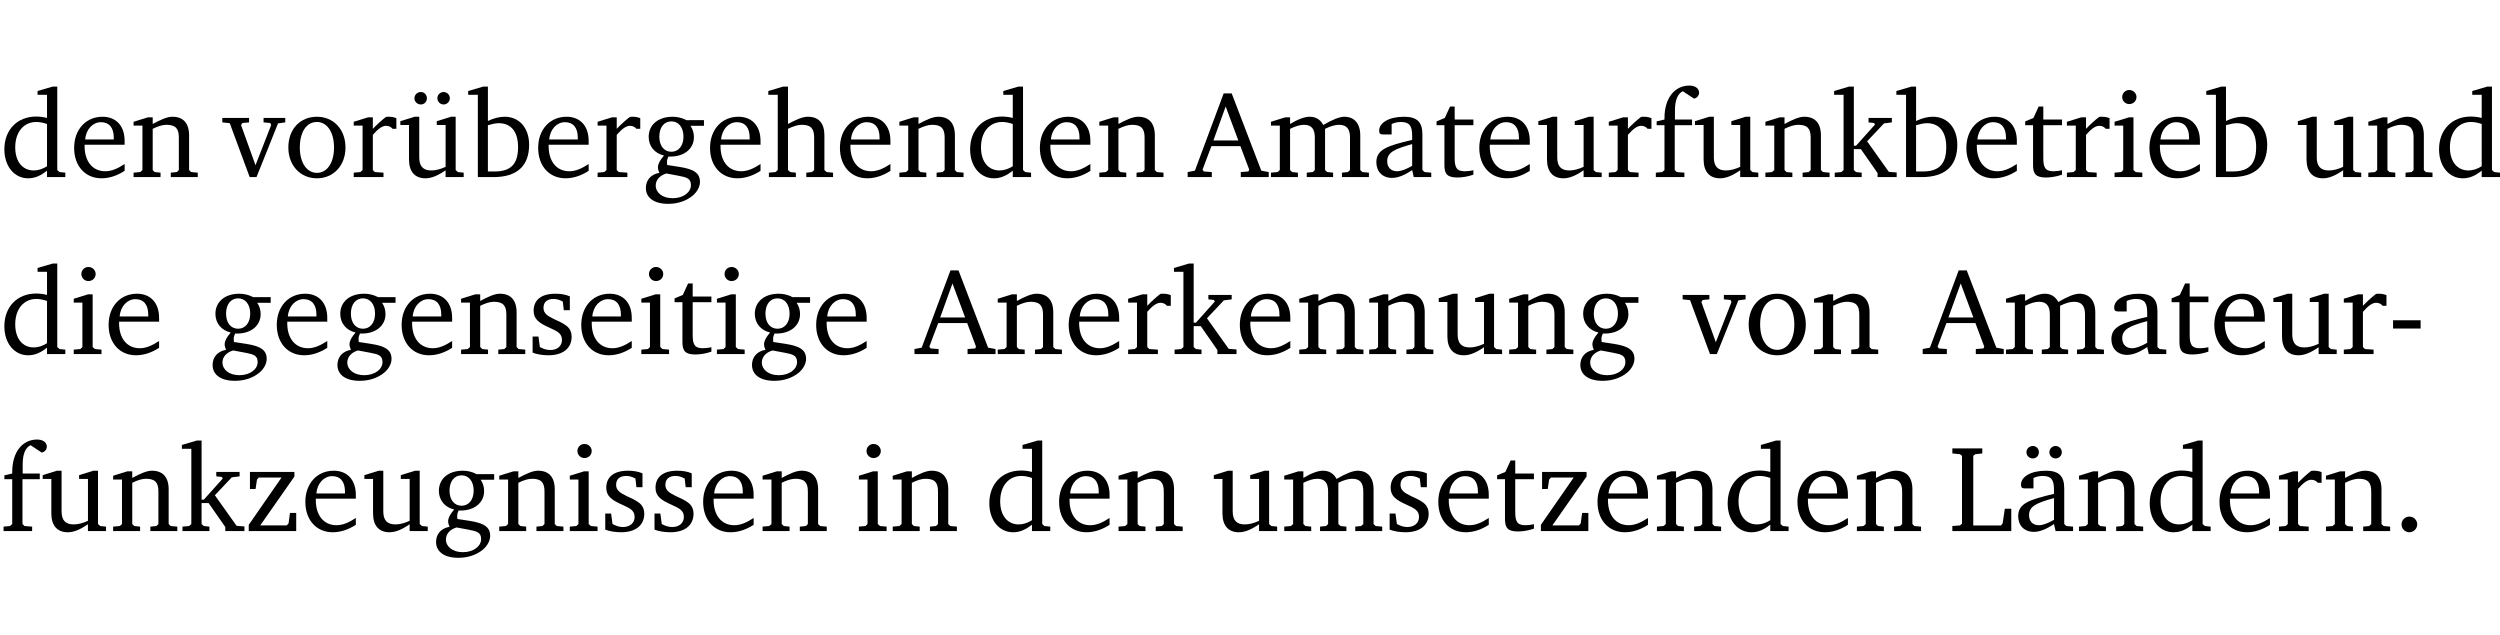 <?xml version="1.0" encoding="UTF-8" standalone="no"?>
<svg
   width="194.206pt"
   height="49.334pt"
   viewBox="0 0 194.206 49.334"
   version="1.2"
   id="svg342"
   sodipodi:docname="813132dc00c5.pdf"
   xmlns:inkscape="http://www.inkscape.org/namespaces/inkscape"
   xmlns:sodipodi="http://sodipodi.sourceforge.net/DTD/sodipodi-0.dtd"
   xmlns:xlink="http://www.w3.org/1999/xlink"
   xmlns="http://www.w3.org/2000/svg"
   xmlns:svg="http://www.w3.org/2000/svg">
  <sodipodi:namedview
     id="namedview344"
     pagecolor="#ffffff"
     bordercolor="#000000"
     borderopacity="0.25"
     inkscape:showpageshadow="2"
     inkscape:pageopacity="0.0"
     inkscape:pagecheckerboard="0"
     inkscape:deskcolor="#d1d1d1"
     inkscape:document-units="pt" />
  <defs
     id="defs79">
    <g
       id="g77">
      <symbol
         overflow="visible"
         id="glyph0-0">
        <path
           style="stroke:none"
           d=""
           id="path2" />
      </symbol>
      <symbol
         overflow="visible"
         id="glyph0-1">
        <path
           style="stroke:none"
           d="M 3.656,-6.391 V -4.594 C 3.359,-4.672 3.078,-4.703 2.812,-4.703 c -1.453,0 -2.469,1.016 -2.469,2.547 0,1.344 0.797,2.25 1.844,2.25 0.531,0 0.984,-0.203 1.469,-0.594 V 0 H 5.078 V -0.344 L 4.625,-0.391 4.453,-0.547 V -7.031 H 4.094 L 2.922,-6.688 v 0.297 z m 0,5.547 C 3.312,-0.625 2.969,-0.516 2.625,-0.516 c -0.859,0 -1.438,-0.672 -1.438,-1.797 0,-1.203 0.672,-1.969 1.641,-1.969 0.219,0 0.516,0.047 0.828,0.156 z m 0,0"
           id="path5" />
      </symbol>
      <symbol
         overflow="visible"
         id="glyph0-2">
        <path
           style="stroke:none"
           d="m 4.281,-1.016 c -0.547,0.359 -1.016,0.562 -1.5,0.562 -0.969,0 -1.609,-0.734 -1.609,-1.953 0,-0.031 0,-0.078 0,-0.109 H 4.281 c 0,-0.109 0,-0.203 0,-0.297 0,-1.172 -0.672,-1.875 -1.719,-1.875 -1.281,0 -2.203,0.984 -2.203,2.422 0,1.406 0.859,2.359 2.125,2.359 0.609,0 1.219,-0.203 1.797,-0.578 z M 3.438,-2.922 H 1.219 c 0.062,-0.812 0.609,-1.344 1.219,-1.344 0.641,0 1,0.422 1,1.203 0,0.047 0,0.094 0,0.141 z m 0,0"
           id="path8" />
      </symbol>
      <symbol
         overflow="visible"
         id="glyph0-3">
        <path
           style="stroke:none"
           d="M 0.281,0 H 2.375 V -0.344 L 1.922,-0.391 1.766,-0.547 V -3.75 c 0.406,-0.203 0.766,-0.312 1.062,-0.312 0.703,0 0.969,0.281 0.969,0.984 v 2.531 l -0.156,0.156 -0.469,0.047 V 0 h 2.094 V -0.344 L 4.75,-0.391 4.594,-0.547 v -2.688 c 0,-0.969 -0.469,-1.453 -1.297,-1.453 -0.406,0 -0.891,0.219 -1.531,0.562 v -0.516 h -0.375 L 0.281,-4.297 V -4 h 0.688 v 3.453 L 0.797,-0.391 0.281,-0.344 Z m 0,0"
           id="path11" />
      </symbol>
      <symbol
         overflow="visible"
         id="glyph0-4">
        <path
           style="stroke:none"
           d="M -0.047,-4.594 V -4.25 L 0.531,-4.188 2.078,0 h 0.531 L 4.281,-4.172 4.844,-4.25 V -4.594 H 3.156 V -4.25 l 0.516,0.047 0.078,0.156 -1.219,3.125 -1.125,-3.125 0.109,-0.156 L 2.031,-4.25 v -0.344 z m 0,0"
           id="path14" />
      </symbol>
      <symbol
         overflow="visible"
         id="glyph0-5">
        <path
           style="stroke:none"
           d="m 2.578,-4.688 c -1.297,0 -2.219,0.953 -2.219,2.391 0,1.406 0.938,2.391 2.219,2.391 1.281,0 2.219,-0.984 2.219,-2.391 0,-1.422 -0.938,-2.391 -2.219,-2.391 z m 0,0.406 c 0.766,0 1.328,0.75 1.328,1.984 0,1.234 -0.562,1.969 -1.328,1.969 -0.766,0 -1.328,-0.75 -1.328,-1.969 0,-1.25 0.547,-1.984 1.328,-1.984 z m 0,0"
           id="path17" />
      </symbol>
      <symbol
         overflow="visible"
         id="glyph0-6">
        <path
           style="stroke:none"
           d="m 0.281,0 h 2.312 V -0.344 L 1.922,-0.391 1.766,-0.547 V -3.281 c 0.391,-0.453 0.719,-0.703 1.031,-0.703 0.203,0 0.375,0.078 0.5,0.234 H 3.594 V -4.578 C 3.391,-4.656 3.219,-4.688 3.016,-4.688 c -0.078,0 -0.156,0 -0.234,0.016 C 2.438,-4.406 2.094,-4.094 1.766,-3.75 v -0.891 h -0.375 L 0.281,-4.297 V -4 h 0.688 v 3.453 L 0.797,-0.391 0.281,-0.344 Z m 0,0"
           id="path20" />
      </symbol>
      <symbol
         overflow="visible"
         id="glyph0-7">
        <path
           style="stroke:none"
           d="M 1.359,-4.688 0.25,-4.344 v 0.297 H 0.922 V -1.375 c 0,0.969 0.469,1.469 1.281,1.469 0.469,0 0.984,-0.219 1.562,-0.625 V 0 h 1.406 V -0.344 L 4.719,-0.391 4.547,-0.547 V -4.688 H 4.188 l -1.109,0.344 v 0.297 h 0.688 v 3.25 C 3.359,-0.609 3,-0.516 2.656,-0.516 c -0.641,0 -0.938,-0.328 -0.938,-1.016 V -4.688 Z M 1.844,-6.609 c -0.281,0 -0.5,0.219 -0.5,0.484 0,0.266 0.219,0.484 0.5,0.484 0.266,0 0.469,-0.219 0.469,-0.484 0,-0.266 -0.203,-0.484 -0.469,-0.484 z m 1.766,0 c -0.266,0 -0.484,0.219 -0.484,0.484 0,0.266 0.219,0.484 0.484,0.484 0.266,0 0.484,-0.219 0.484,-0.484 0,-0.266 -0.219,-0.484 -0.484,-0.484 z m 0,0"
           id="path23" />
      </symbol>
      <symbol
         overflow="visible"
         id="glyph0-8">
        <path
           style="stroke:none"
           d="M 1.25,-7.031 0.078,-6.688 v 0.297 h 0.75 V 0 h 1.219 C 3.875,0 4.812,-0.875 4.812,-2.516 4.812,-3.812 4.047,-4.688 2.922,-4.688 c -0.422,0 -0.844,0.109 -1.312,0.328 V -7.031 Z M 1.609,-0.438 V -4.031 C 1.938,-4.125 2.219,-4.188 2.453,-4.188 c 0.953,0 1.5,0.656 1.5,1.859 0,1.312 -0.562,1.891 -1.812,1.891 -0.047,0 -0.234,0 -0.531,0 z m 0,0"
           id="path26" />
      </symbol>
      <symbol
         overflow="visible"
         id="glyph0-9">
        <path
           style="stroke:none"
           d="M 3.531,-4.422 C 3.172,-4.609 2.812,-4.688 2.453,-4.688 c -1.141,0 -1.859,0.641 -1.859,1.562 0,0.719 0.453,1.281 1.188,1.453 -0.312,0.359 -0.469,0.656 -0.469,0.906 0,0.156 0.047,0.297 0.109,0.438 C 0.766,-0.219 0.375,0.234 0.375,0.844 0.375,1.609 1.016,2.078 2.109,2.078 2.844,2.078 3.5,1.859 4,1.453 4.375,1.141 4.578,0.734 4.578,0.375 c 0,-0.703 -0.5,-1 -1.625,-1.172 L 2.031,-0.938 c 0,-0.109 -0.016,-0.188 -0.016,-0.234 0,-0.141 0.047,-0.297 0.109,-0.422 0.062,0 0.109,0 0.156,0 1.109,0 1.828,-0.641 1.828,-1.5 0,-0.328 -0.078,-0.609 -0.266,-0.891 h 1.047 v -0.438 z m -1.172,0.094 c 0.547,0 0.938,0.453 0.938,1.188 0,0.719 -0.391,1.172 -0.938,1.172 -0.562,0 -0.938,-0.453 -0.938,-1.172 0,-0.734 0.375,-1.188 0.938,-1.188 z M 1.969,-0.281 2.891,-0.109 C 3.562,0.016 3.875,0.109 3.875,0.625 c 0,0.547 -0.578,1.016 -1.422,1.016 -0.797,0 -1.312,-0.438 -1.312,-0.984 0,-0.422 0.297,-0.781 0.828,-0.938 z m 0,0"
           id="path29" />
      </symbol>
      <symbol
         overflow="visible"
         id="glyph0-10">
        <path
           style="stroke:none"
           d="M 1.344,-7.031 0.188,-6.688 v 0.297 h 0.734 v 5.844 L 0.75,-0.391 0.234,-0.344 V 0 h 2.094 V -0.344 L 1.891,-0.391 1.719,-0.547 V -3.75 c 0.406,-0.203 0.766,-0.312 1.062,-0.312 0.703,0 0.969,0.281 0.969,0.984 v 2.531 l -0.172,0.156 -0.438,0.047 V 0 H 5.219 v -0.344 l -0.5,-0.047 -0.172,-0.156 v -2.688 c 0,-0.969 -0.453,-1.453 -1.281,-1.453 -0.422,0 -0.906,0.219 -1.547,0.562 v -2.906 z m 0,0"
           id="path32" />
      </symbol>
      <symbol
         overflow="visible"
         id="glyph0-11">
        <path
           style="stroke:none"
           d="m 2.719,-6.5 -2.234,6 -0.562,0.109 V 0 h 1.875 v -0.391 l -0.625,-0.047 -0.094,-0.141 0.688,-1.828 h 2.25 l 0.688,1.828 -0.062,0.141 -0.594,0.047 V 0 H 6.219 V -0.391 L 5.641,-0.5 3.344,-6.5 Z M 2.875,-5.484 3.859,-2.844 h -1.938 z m 0,0"
           id="path35" />
      </symbol>
      <symbol
         overflow="visible"
         id="glyph0-12">
        <path
           style="stroke:none"
           d="M 4.344,-4.047 C 4.125,-4.469 3.766,-4.688 3.297,-4.688 c -0.406,0 -0.906,0.188 -1.531,0.562 v -0.516 h -0.375 L 0.281,-4.297 V -4 h 0.688 v 3.453 L 0.797,-0.391 0.281,-0.344 V 0 H 2.375 V -0.344 L 1.922,-0.391 1.766,-0.547 V -3.75 C 2.188,-3.953 2.531,-4.062 2.844,-4.062 c 0.578,0 0.844,0.312 0.844,0.984 v 2.531 L 3.531,-0.391 3.062,-0.344 V 0 H 5.109 V -0.344 L 4.656,-0.391 4.484,-0.547 V -3.75 c 0.406,-0.203 0.781,-0.312 1.078,-0.312 0.594,0 0.859,0.312 0.859,0.984 v 2.531 L 6.25,-0.391 5.797,-0.344 V 0 h 2.094 V -0.344 L 7.375,-0.391 7.219,-0.547 v -2.688 c 0,-0.953 -0.484,-1.453 -1.234,-1.453 -0.375,0 -0.922,0.219 -1.641,0.641 z m 0,0"
           id="path38" />
      </symbol>
      <symbol
         overflow="visible"
         id="glyph0-13">
        <path
           style="stroke:none"
           d="M 3.188,-0.547 3.312,0 H 4.672 V -0.344 L 4.156,-0.391 3.984,-0.547 V -3.312 c 0,-0.969 -0.422,-1.375 -1.422,-1.375 -1.203,0 -1.938,0.484 -1.938,1.078 0,0.219 0.078,0.297 0.297,0.297 H 1.594 V -4.125 c 0.25,-0.109 0.484,-0.156 0.719,-0.156 0.688,0 0.875,0.328 0.875,1.078 v 0.312 C 1.281,-2.438 0.406,-2.156 0.406,-1.156 c 0,0.719 0.469,1.219 1.219,1.219 0.453,0 0.969,-0.203 1.562,-0.609 z m 0,-0.328 C 2.719,-0.609 2.328,-0.453 2.016,-0.453 1.531,-0.453 1.25,-0.766 1.25,-1.234 1.25,-1.938 1.844,-2.188 3.188,-2.562 Z m 0,0"
           id="path41" />
      </symbol>
      <symbol
         overflow="visible"
         id="glyph0-14">
        <path
           style="stroke:none"
           d="m 0.844,-4.031 v 3.094 c 0,0.672 0.203,0.969 1,0.969 0.359,0 0.797,-0.062 1.25,-0.219 v -0.344 c -0.219,0.047 -0.438,0.078 -0.672,0.078 -0.656,0 -0.781,-0.328 -0.781,-1.047 V -4.031 H 3.094 v -0.438 H 1.641 V -5.484 H 1.281 L 0.875,-4.594 0.234,-4.328 v 0.297 z m 0,0"
           id="path44" />
      </symbol>
      <symbol
         overflow="visible"
         id="glyph0-15">
        <path
           style="stroke:none"
           d="M 1.359,-4.688 0.25,-4.344 v 0.297 H 0.922 V -1.375 c 0,0.969 0.469,1.469 1.281,1.469 0.469,0 0.984,-0.219 1.562,-0.625 V 0 h 1.406 V -0.344 L 4.719,-0.391 4.547,-0.547 V -4.688 H 4.188 l -1.109,0.344 v 0.297 h 0.688 v 3.25 C 3.359,-0.609 3,-0.516 2.656,-0.516 c -0.641,0 -0.938,-0.328 -0.938,-1.016 V -4.688 Z m 0,0"
           id="path47" />
      </symbol>
      <symbol
         overflow="visible"
         id="glyph0-16">
        <path
           style="stroke:none"
           d="M 0.281,0 H 2.5 V -0.344 L 1.906,-0.391 1.75,-0.547 V -4.031 h 1.344 v -0.438 H 1.766 v -0.703 c 0,-0.797 0.203,-1.297 0.609,-1.5 L 3.25,-6.094 c 0.25,-0.062 0.391,-0.25 0.391,-0.469 0,-0.312 -0.297,-0.547 -0.75,-0.547 -1.125,0 -1.938,0.938 -1.938,2.531 0,0.031 0,0.062 0,0.109 L 0.344,-4.328 v 0.297 h 0.609 v 3.484 l -0.172,0.156 -0.5,0.047 z m 0,0"
           id="path50" />
      </symbol>
      <symbol
         overflow="visible"
         id="glyph0-17">
        <path
           style="stroke:none"
           d="m 0.234,0 h 2.094 v -0.344 l -0.438,-0.047 -0.172,-0.156 v -1.625 H 2.266 L 3.562,-0.312 V 0 H 5.047 V -0.359 L 4.438,-0.406 2.75,-2.781 4.062,-4.172 4.672,-4.25 v -0.344 h -1.812 V -4.25 l 0.438,0.047 0.062,0.125 -1.469,1.641 H 1.719 v -4.594 h -0.375 L 0.188,-6.688 v 0.297 h 0.734 v 5.844 L 0.75,-0.391 0.234,-0.344 Z m 0,0"
           id="path53" />
      </symbol>
      <symbol
         overflow="visible"
         id="glyph0-18">
        <path
           style="stroke:none"
           d="m 1.469,-6.766 c -0.297,0 -0.547,0.234 -0.547,0.547 0,0.312 0.25,0.547 0.547,0.547 0.312,0 0.562,-0.234 0.562,-0.547 0,-0.297 -0.25,-0.547 -0.562,-0.547 z m -0.031,2.125 -1.109,0.344 V -4 H 1 v 3.453 L 0.844,-0.391 0.328,-0.344 V 0 h 2.156 V -0.344 L 1.969,-0.391 1.797,-0.547 v -4.094 z m 0,0"
           id="path56" />
      </symbol>
      <symbol
         overflow="visible"
         id="glyph0-19">
        <path
           style="stroke:none"
           d="M 3.297,-4.484 C 2.969,-4.625 2.594,-4.688 2.172,-4.688 c -1.094,0 -1.688,0.484 -1.688,1.328 0,0.641 0.422,0.953 1.234,1.312 0.625,0.281 0.969,0.453 0.969,0.953 0,0.453 -0.344,0.781 -0.906,0.781 -0.266,0 -0.531,-0.078 -0.812,-0.234 l -0.109,-0.812 H 0.406 v 1.25 c 0.328,0.125 0.75,0.203 1.234,0.203 1.125,0 1.797,-0.547 1.797,-1.438 0,-0.359 -0.141,-0.641 -0.375,-0.828 -0.312,-0.25 -0.672,-0.391 -1,-0.547 C 1.516,-2.984 1.25,-3.188 1.25,-3.594 c 0,-0.438 0.281,-0.688 0.781,-0.688 0.234,0 0.469,0.062 0.719,0.203 l 0.078,0.672 h 0.469 z m 0,0"
           id="path59" />
      </symbol>
      <symbol
         overflow="visible"
         id="glyph0-20">
        <path
           style="stroke:none"
           d="m 0.453,-2.625 v 0.641 H 2.594 V -2.625 Z m 0,0"
           id="path62" />
      </symbol>
      <symbol
         overflow="visible"
         id="glyph0-21">
        <path
           style="stroke:none"
           d="M 0.438,0 H 4.125 V -1.406 H 3.641 L 3.531,-0.594 3.391,-0.438 h -2.062 l 2.656,-3.797 V -4.594 H 0.531 v 1.328 h 0.438 L 1.078,-4 1.219,-4.156 H 2.984 L 0.438,-0.484 Z m 0,0"
           id="path65" />
      </symbol>
      <symbol
         overflow="visible"
         id="glyph0-22">
        <path
           style="stroke:none"
           d="M 0.266,0 H 4.844 v -1.734 h -0.5 l -0.172,1.141 -0.125,0.156 h -2.156 v -5.406 l 0.156,-0.125 0.547,-0.062 V -6.422 H 0.266 v 0.391 l 0.594,0.062 0.156,0.125 v 5.266 l -0.156,0.141 -0.594,0.047 z m 0,0"
           id="path68" />
      </symbol>
      <symbol
         overflow="visible"
         id="glyph0-23">
        <path
           style="stroke:none"
           d="M 3.188,-0.547 3.312,0 H 4.672 V -0.344 L 4.156,-0.391 3.984,-0.547 V -3.312 c 0,-0.969 -0.422,-1.375 -1.422,-1.375 -1.203,0 -1.938,0.484 -1.938,1.078 0,0.219 0.078,0.297 0.297,0.297 H 1.594 V -4.125 c 0.25,-0.109 0.484,-0.156 0.719,-0.156 0.688,0 0.875,0.328 0.875,1.078 v 0.312 C 1.281,-2.438 0.406,-2.156 0.406,-1.156 c 0,0.719 0.469,1.219 1.219,1.219 0.453,0 0.969,-0.203 1.562,-0.609 z m 0,-0.328 C 2.719,-0.609 2.328,-0.453 2.016,-0.453 1.531,-0.453 1.25,-0.766 1.25,-1.234 1.25,-1.938 1.844,-2.188 3.188,-2.562 Z M 1.547,-6.609 c -0.281,0 -0.5,0.219 -0.5,0.484 0,0.266 0.219,0.484 0.5,0.484 0.266,0 0.469,-0.219 0.469,-0.484 0,-0.266 -0.203,-0.484 -0.469,-0.484 z m 1.766,0 c -0.266,0 -0.484,0.219 -0.484,0.484 0,0.266 0.219,0.484 0.484,0.484 0.266,0 0.484,-0.219 0.484,-0.484 0,-0.266 -0.219,-0.484 -0.484,-0.484 z m 0,0"
           id="path71" />
      </symbol>
      <symbol
         overflow="visible"
         id="glyph0-24">
        <path
           style="stroke:none"
           d="M 1.328,-1.125 C 1,-1.125 0.719,-0.859 0.719,-0.516 0.719,-0.172 1,0.094 1.328,0.094 1.656,0.094 1.938,-0.188 1.938,-0.516 1.938,-0.859 1.656,-1.125 1.328,-1.125 Z m 0,0"
           id="path74" />
      </symbol>
    </g>
  </defs>
  <g
     id="surface1"
     transform="translate(-40.398,-104.995)">
    <path
       style="fill:none;stroke:#000000;stroke-width:0.01;stroke-linecap:butt;stroke-linejoin:miter;stroke-miterlimit:10;stroke-opacity:0.01"
       d="M -5.625e-4,-0.001 H 188.507"
       transform="matrix(1,0,0,-1,40.399,104.999)"
       id="path81" />
    <g
       style="fill:#000000;fill-opacity:1"
       id="g89">
      <use
         xlink:href="#glyph0-1"
         x="40.394"
         y="118.752"
         id="use83" />
      <use
         xlink:href="#glyph0-2"
         x="45.798"
         y="118.752"
         id="use85" />
      <use
         xlink:href="#glyph0-3"
         x="50.494"
         y="118.752"
         id="use87" />
    </g>
    <g
       style="fill:#000000;fill-opacity:1"
       id="g121">
      <use
         xlink:href="#glyph0-4"
         x="57.715"
         y="118.752"
         id="use91" />
      <use
         xlink:href="#glyph0-5"
         x="62.439"
         y="118.752"
         id="use93" />
      <use
         xlink:href="#glyph0-6"
         x="67.595"
         y="118.752"
         id="use95" />
      <use
         xlink:href="#glyph0-7"
         x="71.248"
         y="118.752"
         id="use97" />
      <use
         xlink:href="#glyph0-8"
         x="76.69"
         y="118.752"
         id="use99" />
      <use
         xlink:href="#glyph0-2"
         x="81.845"
         y="118.752"
         id="use101" />
      <use
         xlink:href="#glyph0-6"
         x="86.541"
         y="118.752"
         id="use103" />
      <use
         xlink:href="#glyph0-9"
         x="90.195"
         y="118.752"
         id="use105" />
      <use
         xlink:href="#glyph0-2"
         x="95.197"
         y="118.752"
         id="use107" />
      <use
         xlink:href="#glyph0-10"
         x="99.893"
         y="118.752"
         id="use109" />
      <use
         xlink:href="#glyph0-2"
         x="105.287"
         y="118.752"
         id="use111" />
      <use
         xlink:href="#glyph0-3"
         x="109.983"
         y="118.752"
         id="use113" />
      <use
         xlink:href="#glyph0-1"
         x="115.416"
         y="118.752"
         id="use115" />
      <use
         xlink:href="#glyph0-2"
         x="120.819"
         y="118.752"
         id="use117" />
      <use
         xlink:href="#glyph0-3"
         x="125.515"
         y="118.752"
         id="use119" />
    </g>
    <g
       style="fill:#000000;fill-opacity:1"
       id="g159">
      <use
         xlink:href="#glyph0-11"
         x="132.736"
         y="118.752"
         id="use123" />
      <use
         xlink:href="#glyph0-12"
         x="138.848"
         y="118.752"
         id="use125" />
      <use
         xlink:href="#glyph0-13"
         x="146.91"
         y="118.752"
         id="use127" />
      <use
         xlink:href="#glyph0-14"
         x="151.76"
         y="118.752"
         id="use129" />
      <use
         xlink:href="#glyph0-2"
         x="154.954"
         y="118.752"
         id="use131" />
      <use
         xlink:href="#glyph0-15"
         x="159.65"
         y="118.752"
         id="use133" />
      <use
         xlink:href="#glyph0-6"
         x="165.092"
         y="118.752"
         id="use135" />
      <use
         xlink:href="#glyph0-16"
         x="168.746"
         y="118.752"
         id="use137" />
      <use
         xlink:href="#glyph0-15"
         x="171.816"
         y="118.752"
         id="use139" />
      <use
         xlink:href="#glyph0-3"
         x="177.258"
         y="118.752"
         id="use141" />
      <use
         xlink:href="#glyph0-17"
         x="182.69"
         y="118.752"
         id="use143" />
      <use
         xlink:href="#glyph0-8"
         x="187.635"
         y="118.752"
         id="use145" />
      <use
         xlink:href="#glyph0-2"
         x="192.79"
         y="118.752"
         id="use147" />
      <use
         xlink:href="#glyph0-14"
         x="197.486"
         y="118.752"
         id="use149" />
      <use
         xlink:href="#glyph0-6"
         x="200.68"
         y="118.752"
         id="use151" />
      <use
         xlink:href="#glyph0-18"
         x="204.334"
         y="118.752"
         id="use153" />
      <use
         xlink:href="#glyph0-2"
         x="207.012"
         y="118.752"
         id="use155" />
      <use
         xlink:href="#glyph0-8"
         x="211.708"
         y="118.752"
         id="use157" />
    </g>
    <g
       style="fill:#000000;fill-opacity:1"
       id="g167">
      <use
         xlink:href="#glyph0-15"
         x="218.652"
         y="118.752"
         id="use161" />
      <use
         xlink:href="#glyph0-3"
         x="224.094"
         y="118.752"
         id="use163" />
      <use
         xlink:href="#glyph0-1"
         x="229.526"
         y="118.752"
         id="use165" />
    </g>
    <g
       style="fill:#000000;fill-opacity:1"
       id="g175">
      <use
         xlink:href="#glyph0-1"
         x="40.394"
         y="132.5"
         id="use169" />
      <use
         xlink:href="#glyph0-18"
         x="45.798"
         y="132.5"
         id="use171" />
      <use
         xlink:href="#glyph0-2"
         x="48.476"
         y="132.5"
         id="use173" />
    </g>
    <g
       style="fill:#000000;fill-opacity:1"
       id="g201">
      <use
         xlink:href="#glyph0-9"
         x="56.538"
         y="132.5"
         id="use177" />
      <use
         xlink:href="#glyph0-2"
         x="61.54"
         y="132.5"
         id="use179" />
      <use
         xlink:href="#glyph0-9"
         x="66.236"
         y="132.5"
         id="use181" />
      <use
         xlink:href="#glyph0-2"
         x="71.239"
         y="132.5"
         id="use183" />
      <use
         xlink:href="#glyph0-3"
         x="75.935"
         y="132.5"
         id="use185" />
      <use
         xlink:href="#glyph0-19"
         x="81.367"
         y="132.5"
         id="use187" />
      <use
         xlink:href="#glyph0-2"
         x="85.193"
         y="132.5"
         id="use189" />
      <use
         xlink:href="#glyph0-18"
         x="89.889"
         y="132.5"
         id="use191" />
      <use
         xlink:href="#glyph0-14"
         x="92.567"
         y="132.5"
         id="use193" />
      <use
         xlink:href="#glyph0-18"
         x="95.761"
         y="132.5"
         id="use195" />
      <use
         xlink:href="#glyph0-9"
         x="98.439"
         y="132.5"
         id="use197" />
      <use
         xlink:href="#glyph0-2"
         x="103.441"
         y="132.5"
         id="use199" />
    </g>
    <g
       style="fill:#000000;fill-opacity:1"
       id="g225">
      <use
         xlink:href="#glyph0-11"
         x="111.513"
         y="132.5"
         id="use203" />
      <use
         xlink:href="#glyph0-3"
         x="117.625"
         y="132.5"
         id="use205" />
      <use
         xlink:href="#glyph0-2"
         x="123.057"
         y="132.5"
         id="use207" />
      <use
         xlink:href="#glyph0-6"
         x="127.753"
         y="132.5"
         id="use209" />
      <use
         xlink:href="#glyph0-17"
         x="131.407"
         y="132.5"
         id="use211" />
      <use
         xlink:href="#glyph0-2"
         x="136.352"
         y="132.5"
         id="use213" />
      <use
         xlink:href="#glyph0-3"
         x="141.048"
         y="132.5"
         id="use215" />
      <use
         xlink:href="#glyph0-3"
         x="146.48"
         y="132.5"
         id="use217" />
      <use
         xlink:href="#glyph0-15"
         x="151.913"
         y="132.5"
         id="use219" />
      <use
         xlink:href="#glyph0-3"
         x="157.355"
         y="132.5"
         id="use221" />
      <use
         xlink:href="#glyph0-9"
         x="162.787"
         y="132.5"
         id="use223" />
    </g>
    <g
       style="fill:#000000;fill-opacity:1"
       id="g233">
      <use
         xlink:href="#glyph0-4"
         x="171.156"
         y="132.5"
         id="use227" />
      <use
         xlink:href="#glyph0-5"
         x="175.88"
         y="132.5"
         id="use229" />
      <use
         xlink:href="#glyph0-3"
         x="181.036"
         y="132.5"
         id="use231" />
    </g>
    <g
       style="fill:#000000;fill-opacity:1"
       id="g251">
      <use
         xlink:href="#glyph0-11"
         x="189.835"
         y="132.5"
         id="use235" />
      <use
         xlink:href="#glyph0-12"
         x="195.946"
         y="132.5"
         id="use237" />
      <use
         xlink:href="#glyph0-13"
         x="204.009"
         y="132.5"
         id="use239" />
      <use
         xlink:href="#glyph0-14"
         x="208.858"
         y="132.5"
         id="use241" />
      <use
         xlink:href="#glyph0-2"
         x="212.052"
         y="132.5"
         id="use243" />
      <use
         xlink:href="#glyph0-15"
         x="216.748"
         y="132.5"
         id="use245" />
      <use
         xlink:href="#glyph0-6"
         x="222.19"
         y="132.5"
         id="use247" />
      <use
         xlink:href="#glyph0-20"
         x="225.844"
         y="132.5"
         id="use249" />
    </g>
    <g
       style="fill:#000000;fill-opacity:1"
       id="g281">
      <use
         xlink:href="#glyph0-16"
         x="40.394"
         y="146.249"
         id="use253" />
      <use
         xlink:href="#glyph0-15"
         x="43.464"
         y="146.249"
         id="use255" />
      <use
         xlink:href="#glyph0-3"
         x="48.906"
         y="146.249"
         id="use257" />
      <use
         xlink:href="#glyph0-17"
         x="54.339"
         y="146.249"
         id="use259" />
      <use
         xlink:href="#glyph0-21"
         x="59.283"
         y="146.249"
         id="use261" />
      <use
         xlink:href="#glyph0-2"
         x="63.759"
         y="146.249"
         id="use263" />
      <use
         xlink:href="#glyph0-15"
         x="68.455"
         y="146.249"
         id="use265" />
      <use
         xlink:href="#glyph0-9"
         x="73.897"
         y="146.249"
         id="use267" />
      <use
         xlink:href="#glyph0-3"
         x="78.899"
         y="146.249"
         id="use269" />
      <use
         xlink:href="#glyph0-18"
         x="84.332"
         y="146.249"
         id="use271" />
      <use
         xlink:href="#glyph0-19"
         x="87.01"
         y="146.249"
         id="use273" />
      <use
         xlink:href="#glyph0-19"
         x="90.836"
         y="146.249"
         id="use275" />
      <use
         xlink:href="#glyph0-2"
         x="94.661"
         y="146.249"
         id="use277" />
      <use
         xlink:href="#glyph0-3"
         x="99.357"
         y="146.249"
         id="use279" />
    </g>
    <g
       style="fill:#000000;fill-opacity:1"
       id="g287">
      <use
         xlink:href="#glyph0-18"
         x="106.789"
         y="146.249"
         id="use283" />
      <use
         xlink:href="#glyph0-3"
         x="109.467"
         y="146.249"
         id="use285" />
    </g>
    <g
       style="fill:#000000;fill-opacity:1"
       id="g295">
      <use
         xlink:href="#glyph0-1"
         x="116.908"
         y="146.249"
         id="use289" />
      <use
         xlink:href="#glyph0-2"
         x="122.311"
         y="146.249"
         id="use291" />
      <use
         xlink:href="#glyph0-3"
         x="127.007"
         y="146.249"
         id="use293" />
    </g>
    <g
       style="fill:#000000;fill-opacity:1"
       id="g319">
      <use
         xlink:href="#glyph0-15"
         x="134.439"
         y="146.249"
         id="use297" />
      <use
         xlink:href="#glyph0-12"
         x="139.881"
         y="146.249"
         id="use299" />
      <use
         xlink:href="#glyph0-19"
         x="147.943"
         y="146.249"
         id="use301" />
      <use
         xlink:href="#glyph0-2"
         x="151.769"
         y="146.249"
         id="use303" />
      <use
         xlink:href="#glyph0-14"
         x="156.465"
         y="146.249"
         id="use305" />
      <use
         xlink:href="#glyph0-21"
         x="159.66"
         y="146.249"
         id="use307" />
      <use
         xlink:href="#glyph0-2"
         x="164.136"
         y="146.249"
         id="use309" />
      <use
         xlink:href="#glyph0-3"
         x="168.832"
         y="146.249"
         id="use311" />
      <use
         xlink:href="#glyph0-1"
         x="174.264"
         y="146.249"
         id="use313" />
      <use
         xlink:href="#glyph0-2"
         x="179.668"
         y="146.249"
         id="use315" />
      <use
         xlink:href="#glyph0-3"
         x="184.364"
         y="146.249"
         id="use317" />
    </g>
    <g
       style="fill:#000000;fill-opacity:1"
       id="g337">
      <use
         xlink:href="#glyph0-22"
         x="191.795"
         y="146.249"
         id="use321" />
      <use
         xlink:href="#glyph0-23"
         x="196.769"
         y="146.249"
         id="use323" />
      <use
         xlink:href="#glyph0-3"
         x="201.618"
         y="146.249"
         id="use325" />
      <use
         xlink:href="#glyph0-1"
         x="207.05"
         y="146.249"
         id="use327" />
      <use
         xlink:href="#glyph0-2"
         x="212.454"
         y="146.249"
         id="use329" />
      <use
         xlink:href="#glyph0-6"
         x="217.15"
         y="146.249"
         id="use331" />
      <use
         xlink:href="#glyph0-3"
         x="220.804"
         y="146.249"
         id="use333" />
      <use
         xlink:href="#glyph0-24"
         x="226.236"
         y="146.249"
         id="use335" />
    </g>
    <path
       style="fill:none;stroke:#000000;stroke-width:0.01;stroke-linecap:butt;stroke-linejoin:miter;stroke-miterlimit:10;stroke-opacity:0.01"
       d="M -5.625e-4,-0.001 H 188.507"
       transform="matrix(1,0,0,-1,40.399,154.323)"
       id="path339" />
  </g>
</svg>
